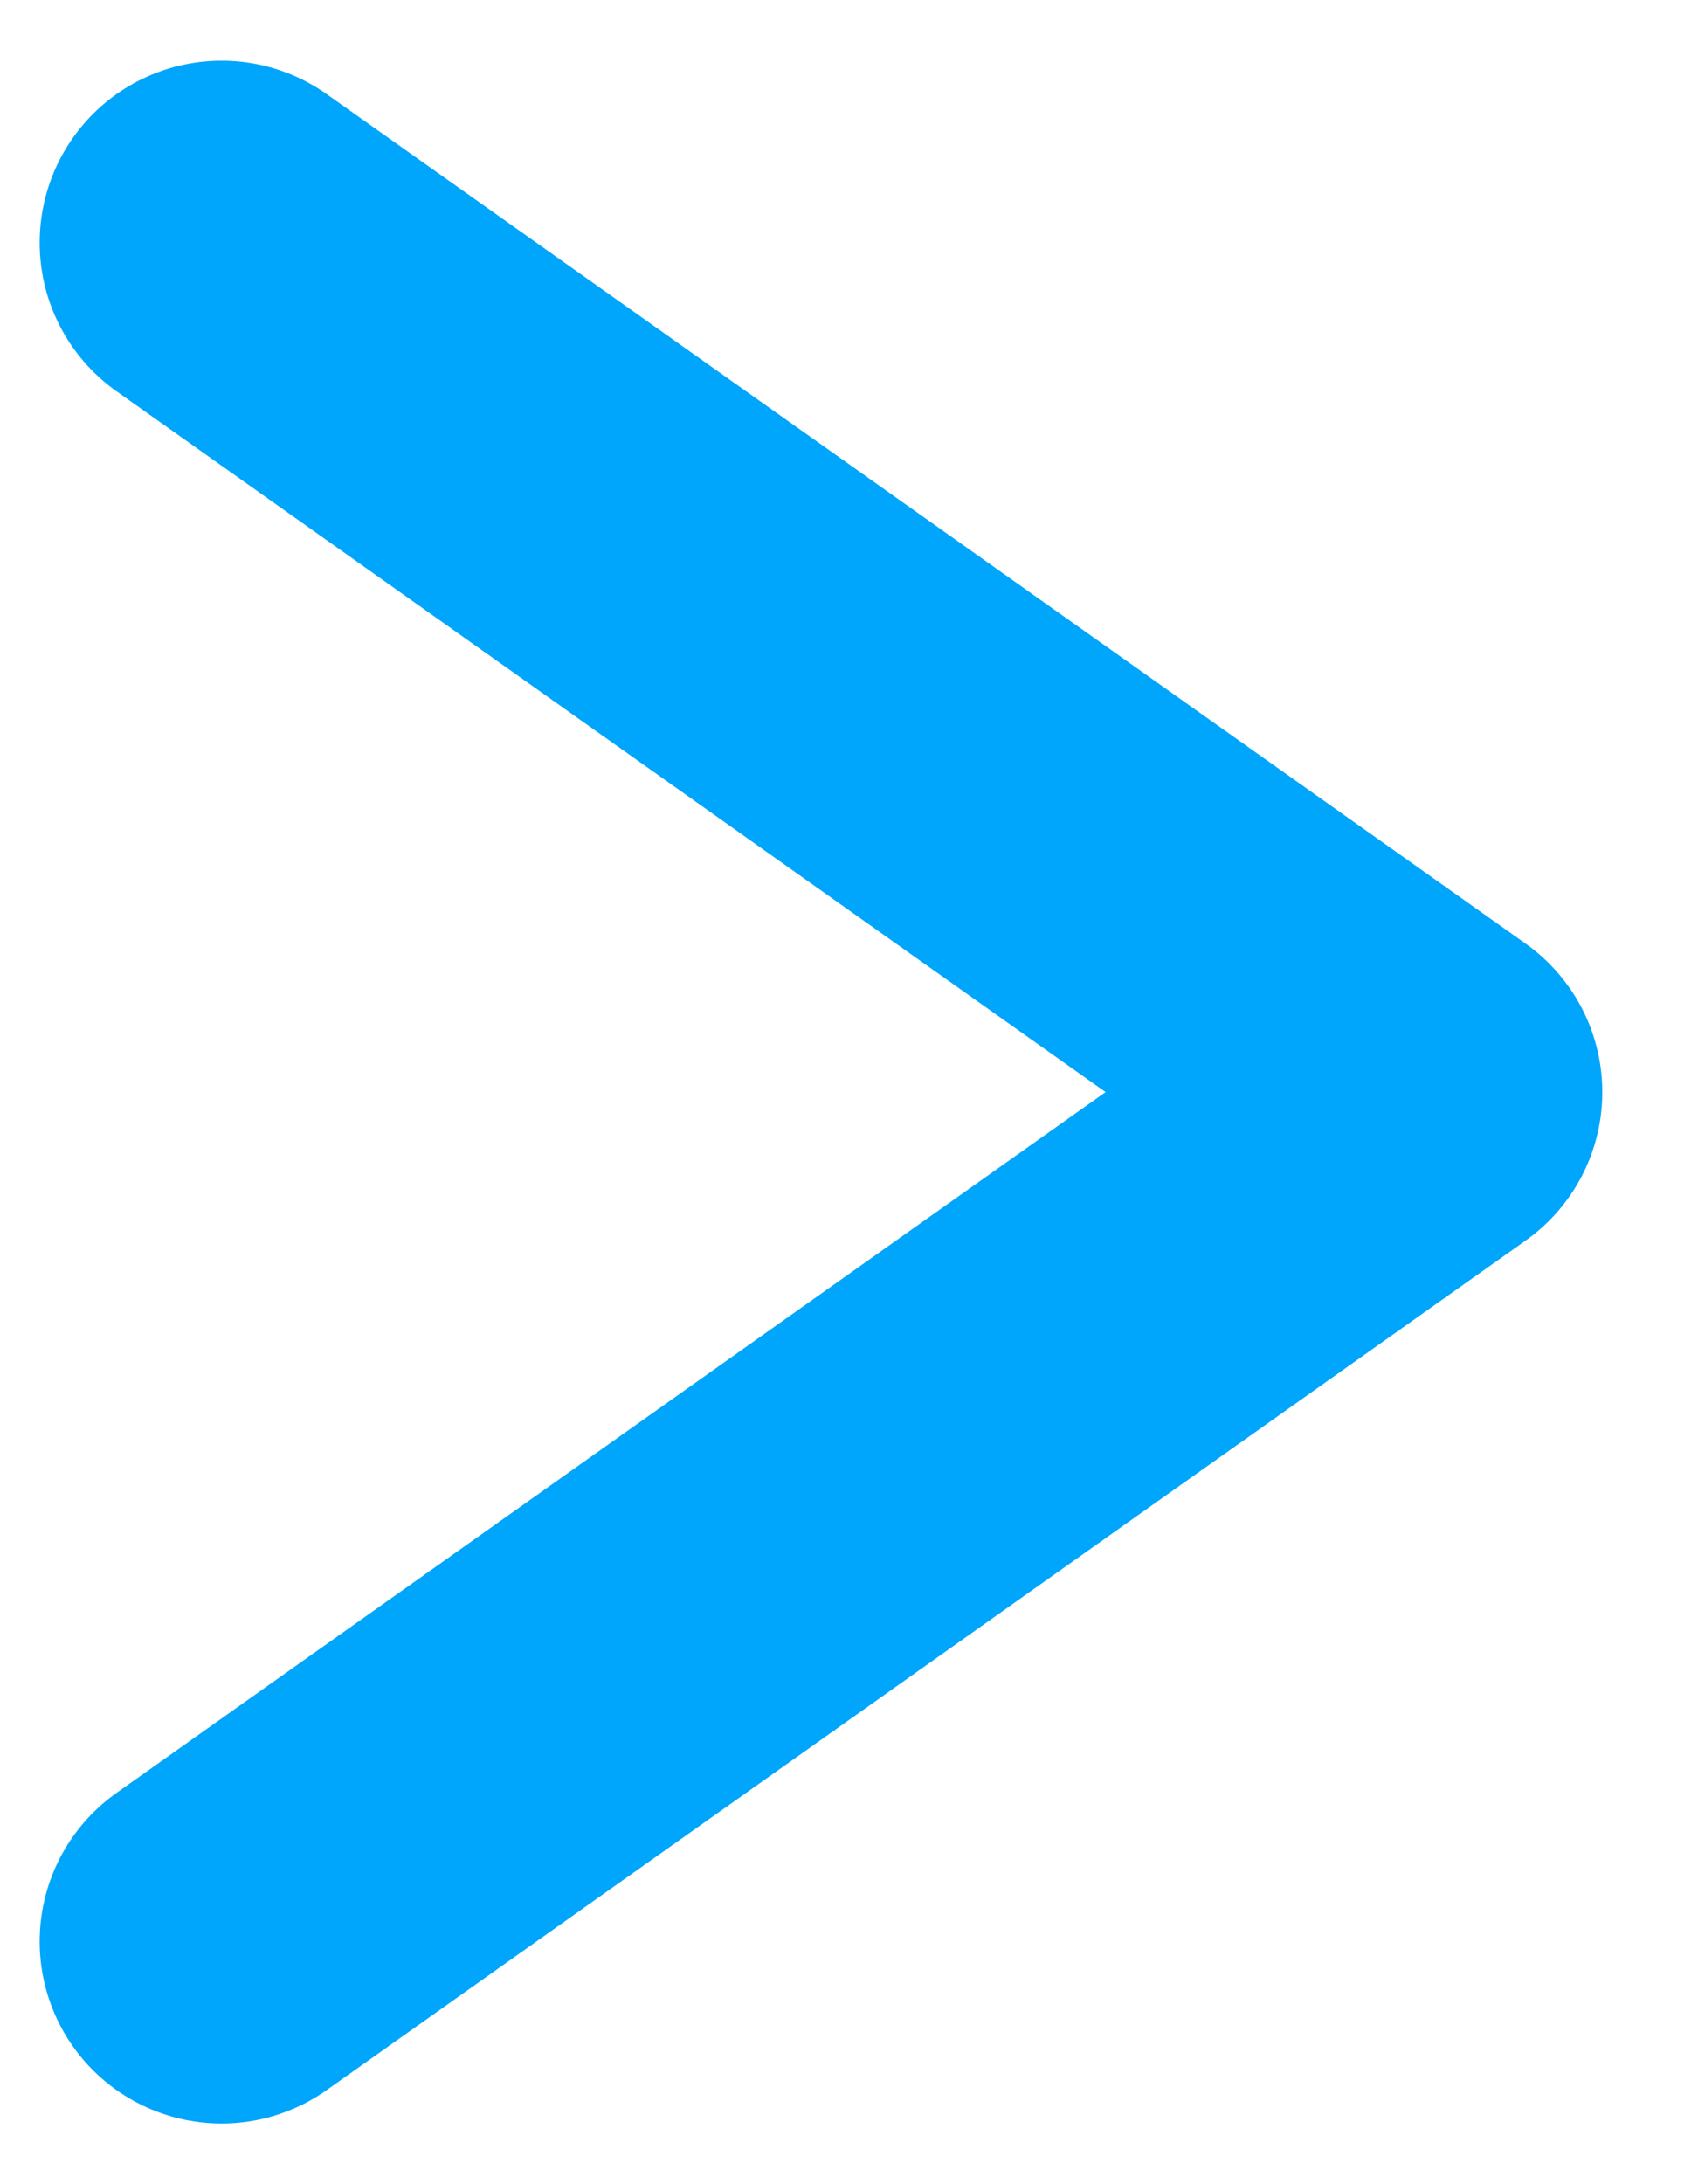 <svg width="14" height="18" viewBox="0 0 14 18" fill="none" xmlns="http://www.w3.org/2000/svg">
<path d="M1.827 16L11.711 9L1.827 2" stroke="#00A6FB" stroke-width="3" stroke-linecap="round" stroke-linejoin="round"/>
</svg>
